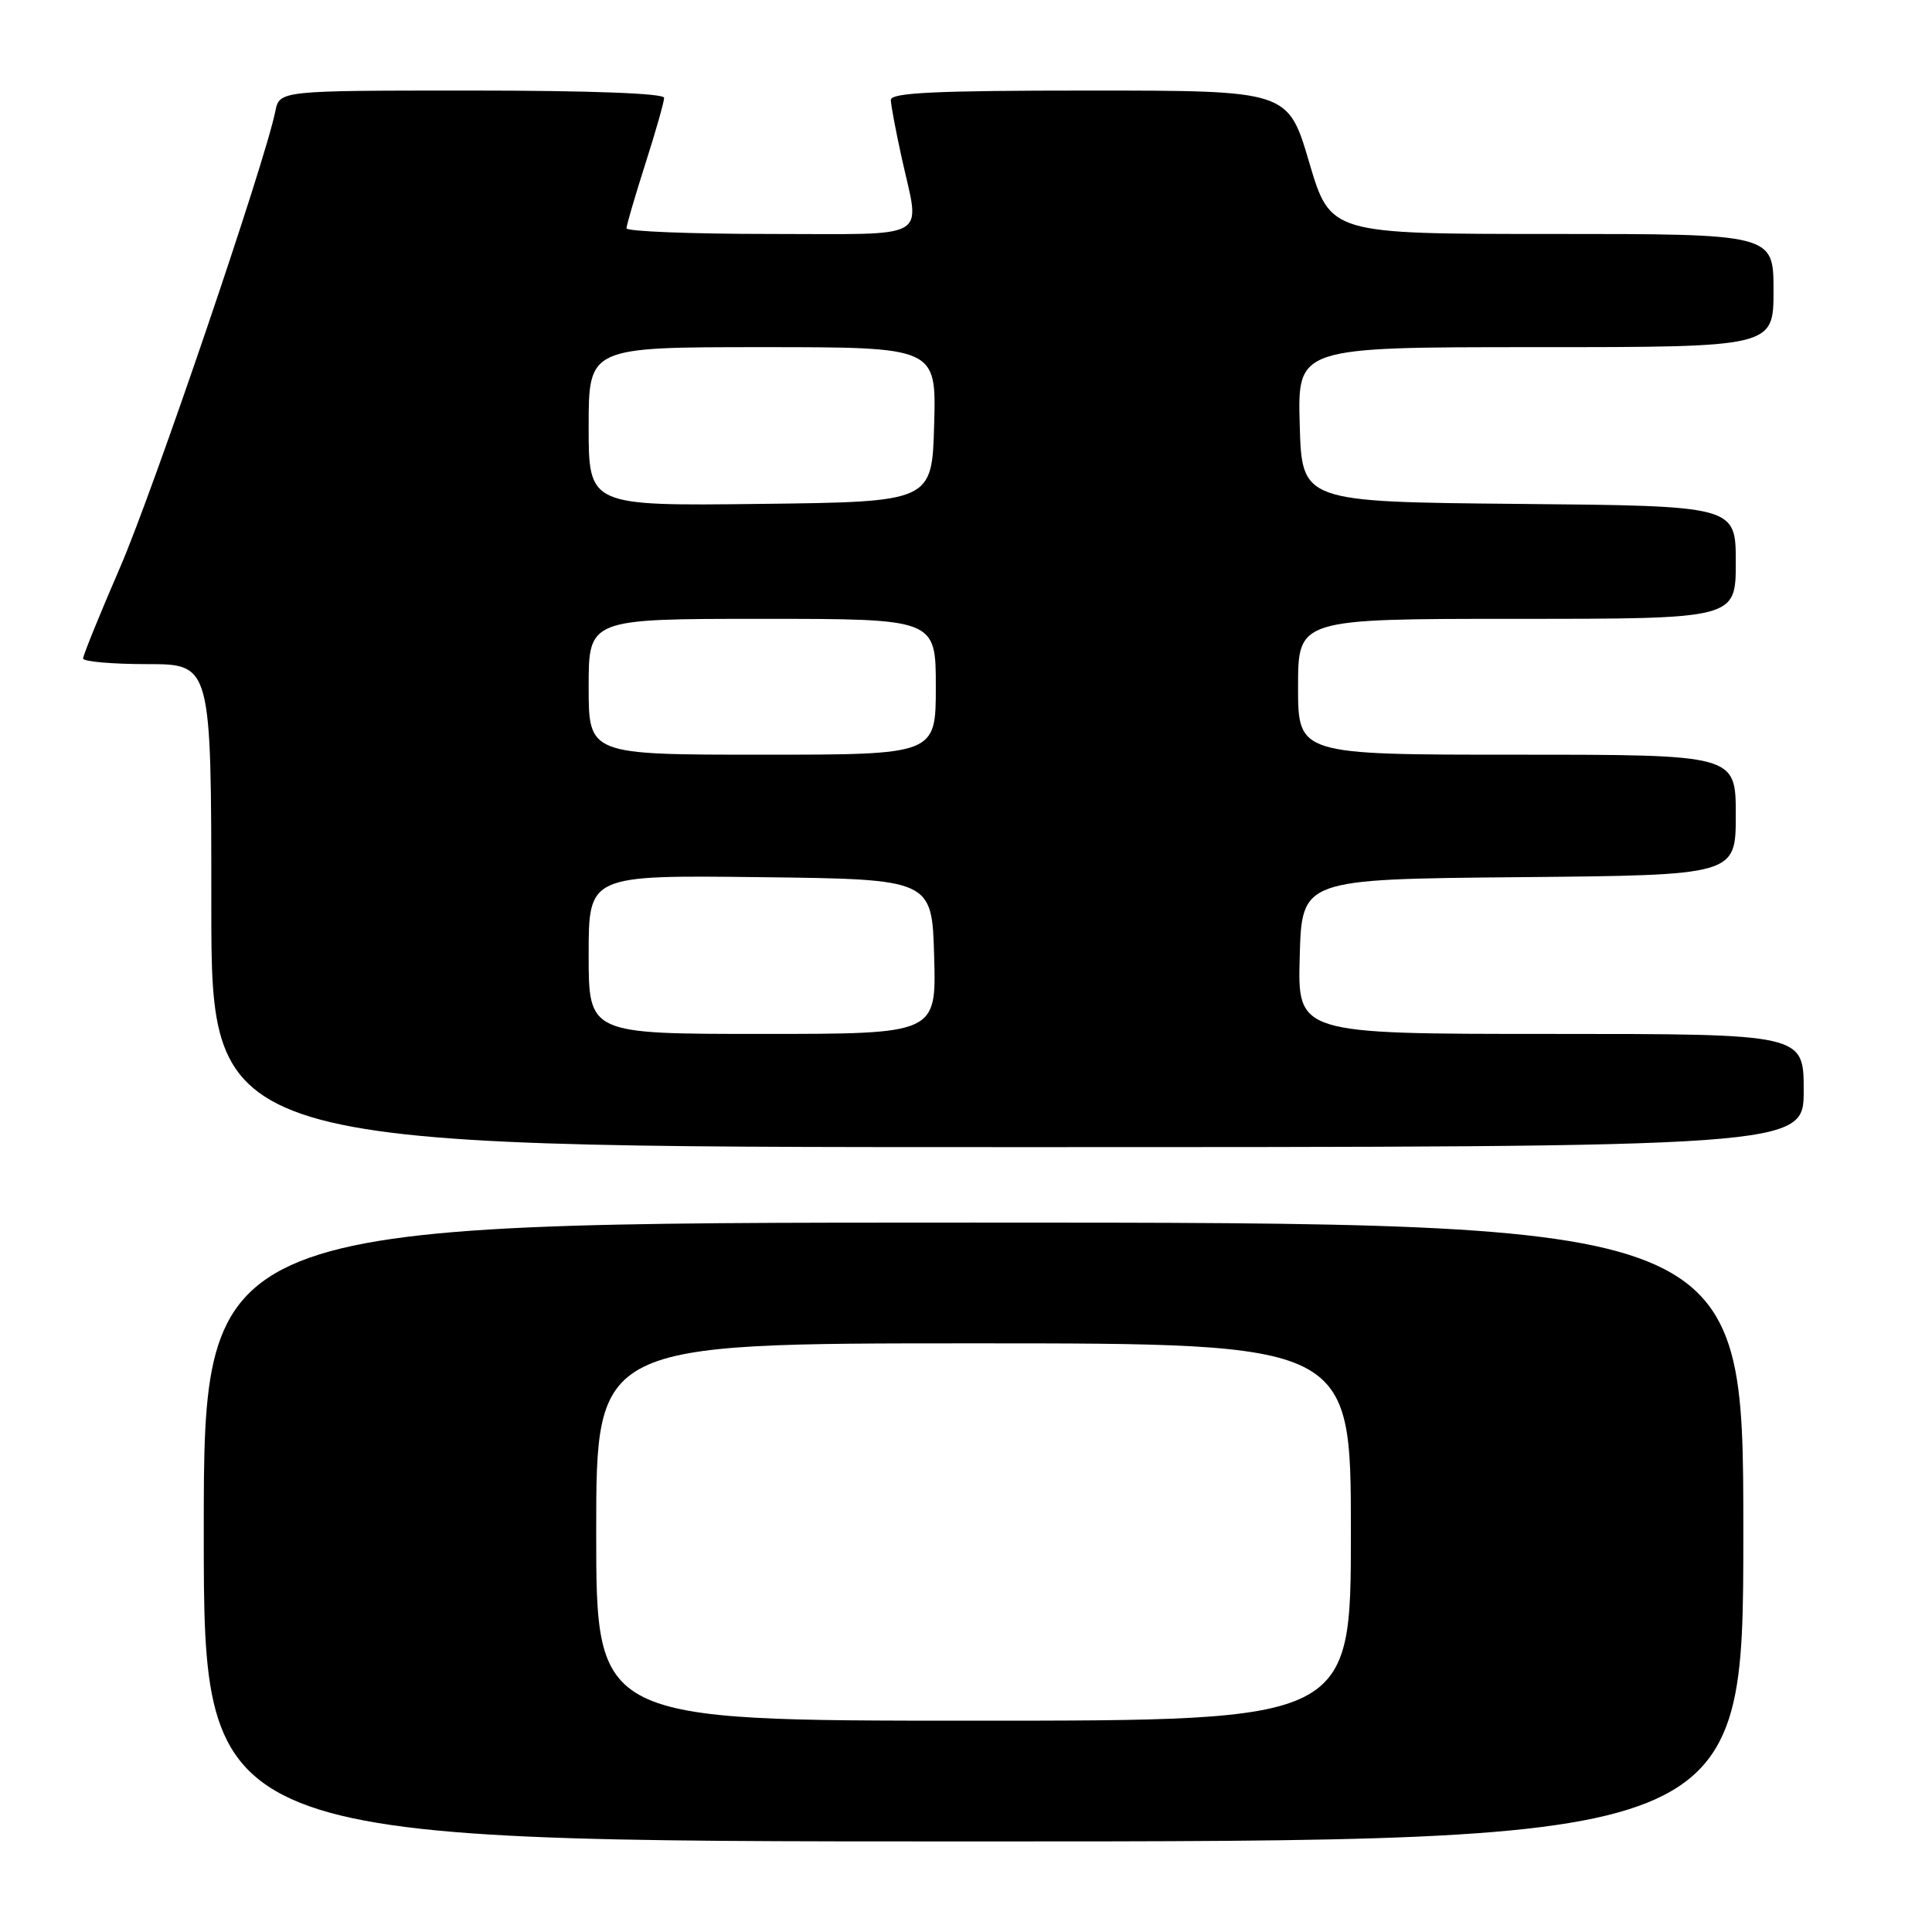 <?xml version="1.0" encoding="UTF-8" standalone="no"?>
<!DOCTYPE svg PUBLIC "-//W3C//DTD SVG 1.1//EN" "http://www.w3.org/Graphics/SVG/1.1/DTD/svg11.dtd" >
<svg xmlns="http://www.w3.org/2000/svg" xmlns:xlink="http://www.w3.org/1999/xlink" version="1.1" viewBox="0 0 256 256">
 <g >
 <path fill="currentColor"
d=" M 231.00 203.00 C 231.00 162.00 231.00 162.00 129.00 162.00 C 27.00 162.00 27.00 162.00 27.00 203.00 C 27.00 244.00 27.00 244.00 129.00 244.00 C 231.00 244.00 231.00 244.00 231.00 203.00 Z  M 239.00 144.50 C 239.00 137.00 239.00 137.00 205.47 137.00 C 171.93 137.00 171.93 137.00 172.22 126.75 C 172.50 116.50 172.50 116.50 201.25 116.23 C 230.00 115.97 230.00 115.97 230.00 107.98 C 230.00 100.00 230.00 100.00 201.00 100.00 C 172.00 100.00 172.00 100.00 172.00 91.00 C 172.00 82.00 172.00 82.00 201.00 82.00 C 230.00 82.00 230.00 82.00 230.00 74.52 C 230.00 67.03 230.00 67.03 201.25 66.77 C 172.50 66.50 172.50 66.50 172.22 56.25 C 171.93 46.00 171.93 46.00 203.47 46.00 C 235.00 46.00 235.00 46.00 235.00 38.50 C 235.00 31.00 235.00 31.00 205.64 31.00 C 176.28 31.00 176.28 31.00 173.47 21.50 C 170.67 12.00 170.67 12.00 144.33 12.00 C 123.91 12.00 118.01 12.28 118.04 13.25 C 118.05 13.94 118.71 17.42 119.50 21.00 C 121.92 32.00 123.67 31.00 102.00 31.00 C 91.55 31.00 83.01 30.66 83.01 30.25 C 83.02 29.84 84.14 26.00 85.51 21.71 C 86.88 17.43 88.00 13.49 88.00 12.96 C 88.00 12.37 78.17 12.00 62.52 12.00 C 37.04 12.00 37.04 12.00 36.48 14.75 C 35.12 21.53 20.35 64.92 15.92 75.16 C 13.22 81.40 11.01 86.84 11.01 87.25 C 11.00 87.66 14.82 88.00 19.50 88.00 C 28.00 88.00 28.00 88.00 28.00 120.00 C 28.00 152.00 28.00 152.00 133.50 152.00 C 239.00 152.00 239.00 152.00 239.00 144.50 Z  M 79.00 203.00 C 79.00 178.00 79.00 178.00 129.00 178.00 C 179.00 178.00 179.00 178.00 179.00 203.00 C 179.00 228.00 179.00 228.00 129.00 228.00 C 79.00 228.00 79.00 228.00 79.00 203.00 Z  M 78.00 126.48 C 78.00 115.96 78.00 115.96 100.75 116.23 C 123.50 116.50 123.50 116.50 123.78 126.75 C 124.07 137.00 124.07 137.00 101.03 137.00 C 78.00 137.00 78.00 137.00 78.00 126.48 Z  M 78.00 91.00 C 78.00 82.00 78.00 82.00 101.00 82.00 C 124.00 82.00 124.00 82.00 124.00 91.00 C 124.00 100.00 124.00 100.00 101.00 100.00 C 78.00 100.00 78.00 100.00 78.00 91.00 Z  M 78.00 56.52 C 78.00 46.00 78.00 46.00 101.03 46.00 C 124.07 46.00 124.07 46.00 123.78 56.25 C 123.50 66.50 123.50 66.50 100.75 66.77 C 78.00 67.04 78.00 67.04 78.00 56.52 Z "/>
</g>
</svg>